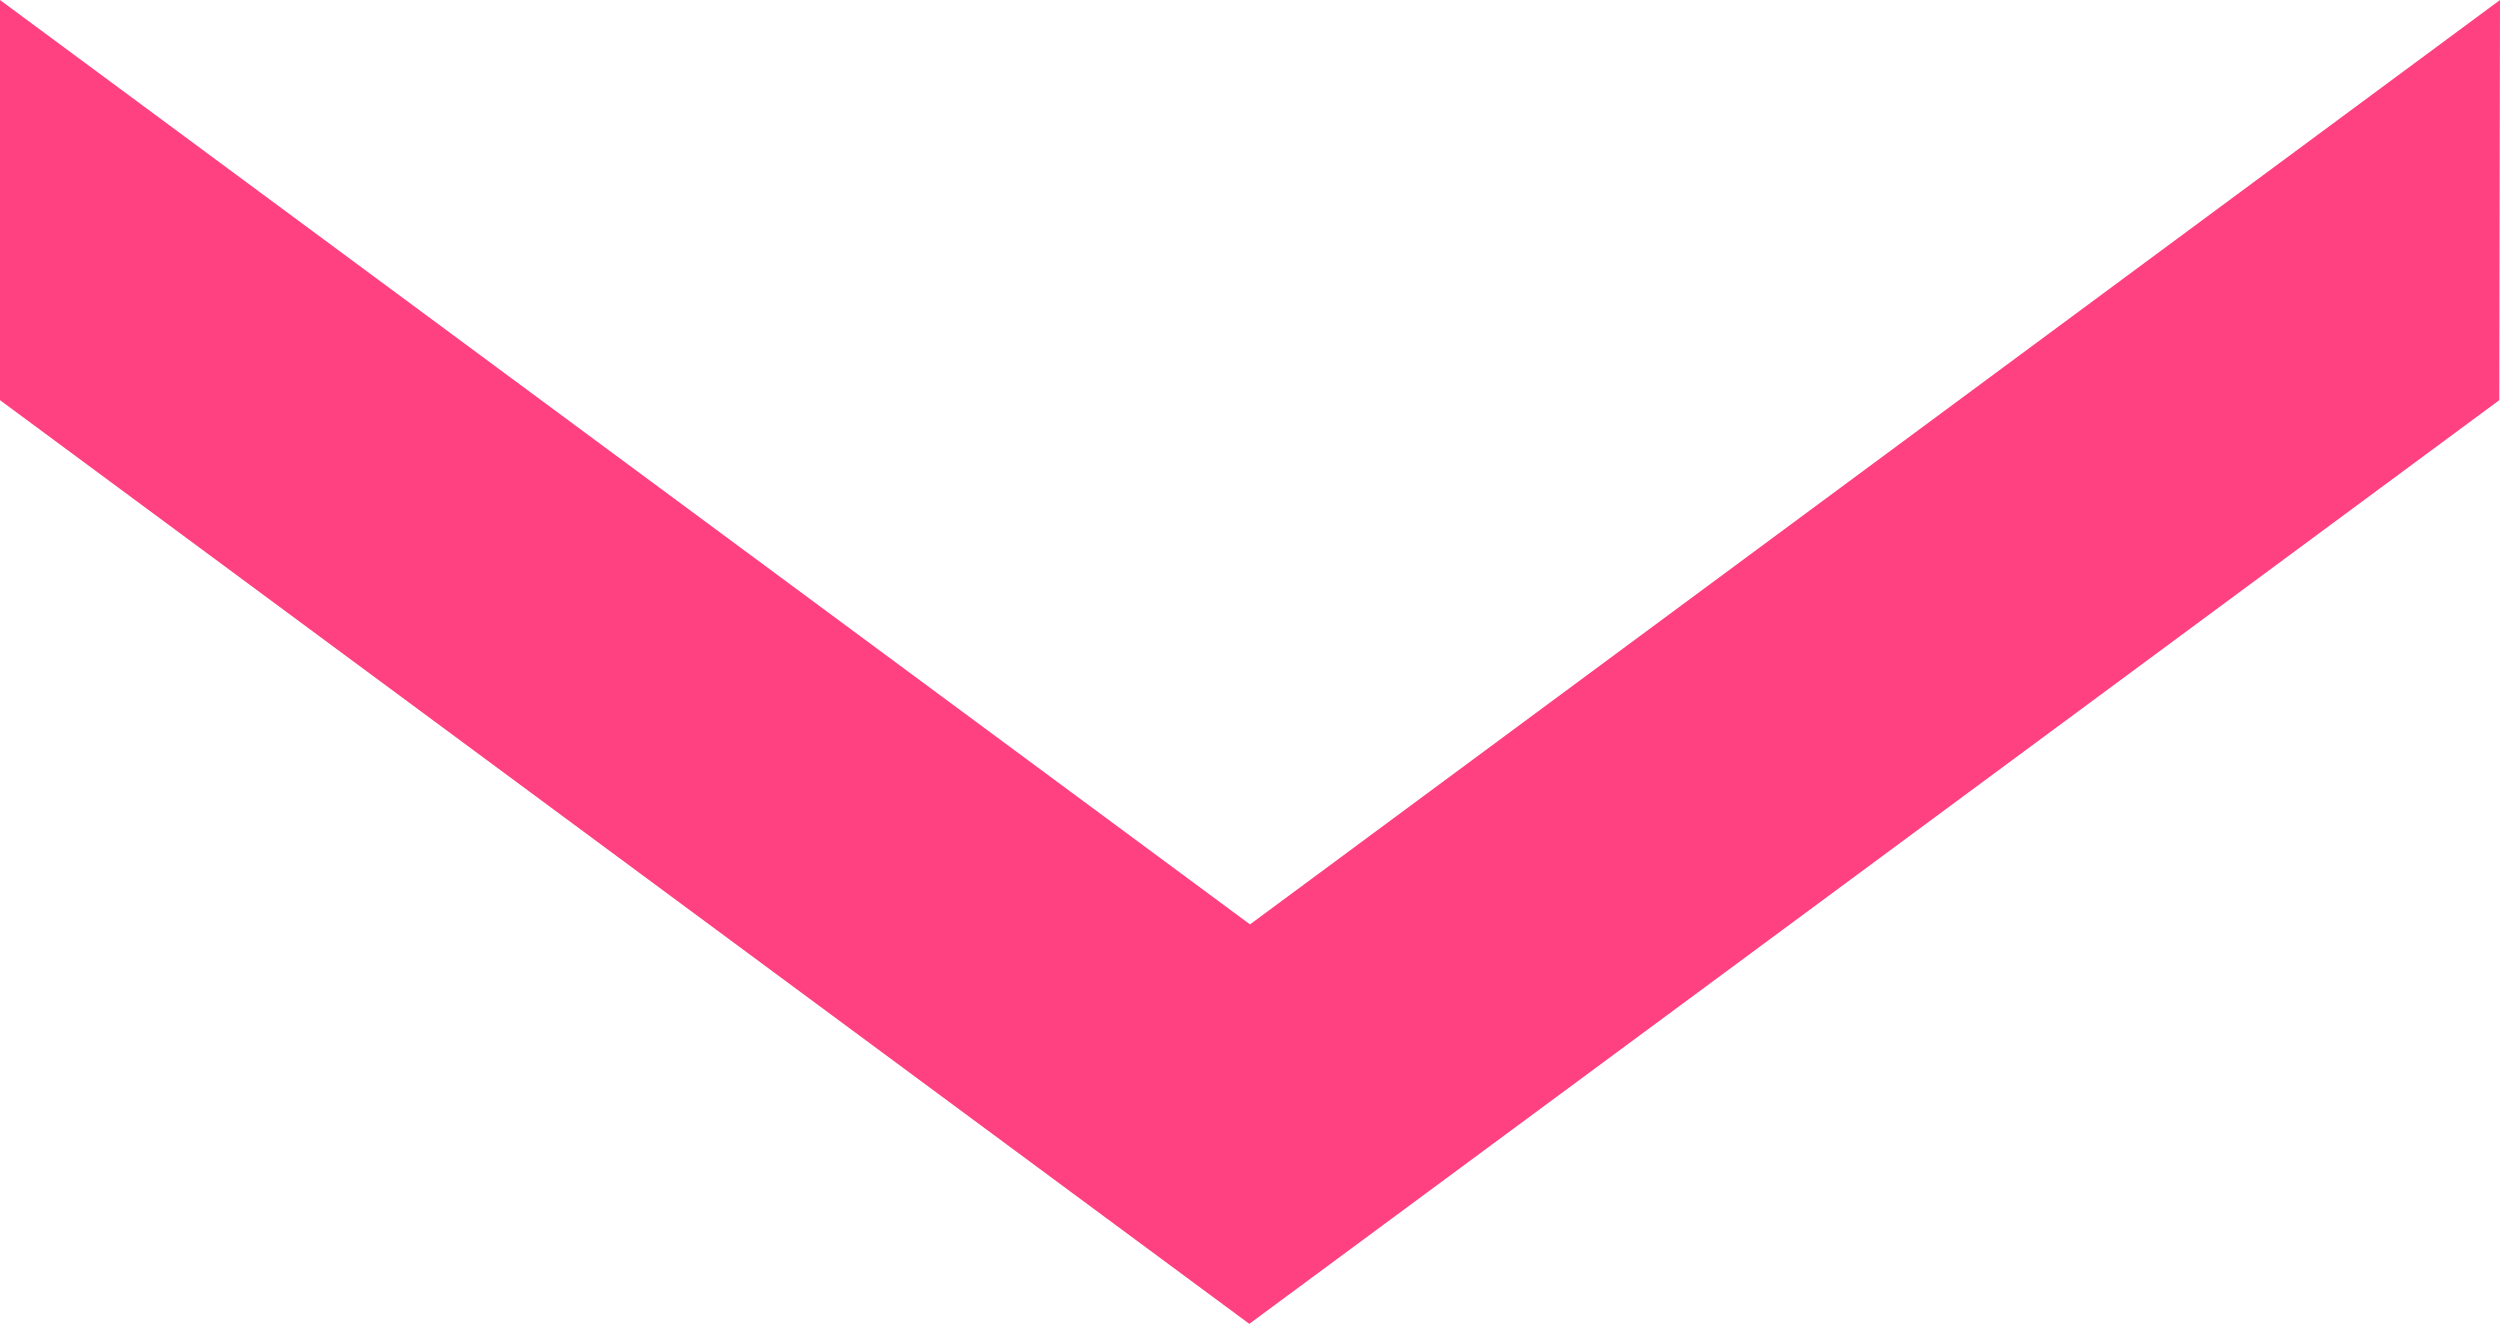 <?xml version="1.0" encoding="UTF-8" standalone="no"?>
<!-- Created with Inkscape (http://www.inkscape.org/) -->
<svg xmlns:rdf="http://www.w3.org/1999/02/22-rdf-syntax-ns#" xmlns="http://www.w3.org/2000/svg" height="26.477" width="50" version="1.1" xmlns:cc="http://creativecommons.org/ns#" xmlns:dc="http://purl.org/dc/elements/1.1/">
	<path style="enable-background:accumulate;color:#000000;" d="m0,0,0,8.003,24.986,18.474s16.678-12.321,25-18.474l0.014-8.003-25,18.488z" fill-rule="nonzero" fill="#ff4081"/>
</svg>
